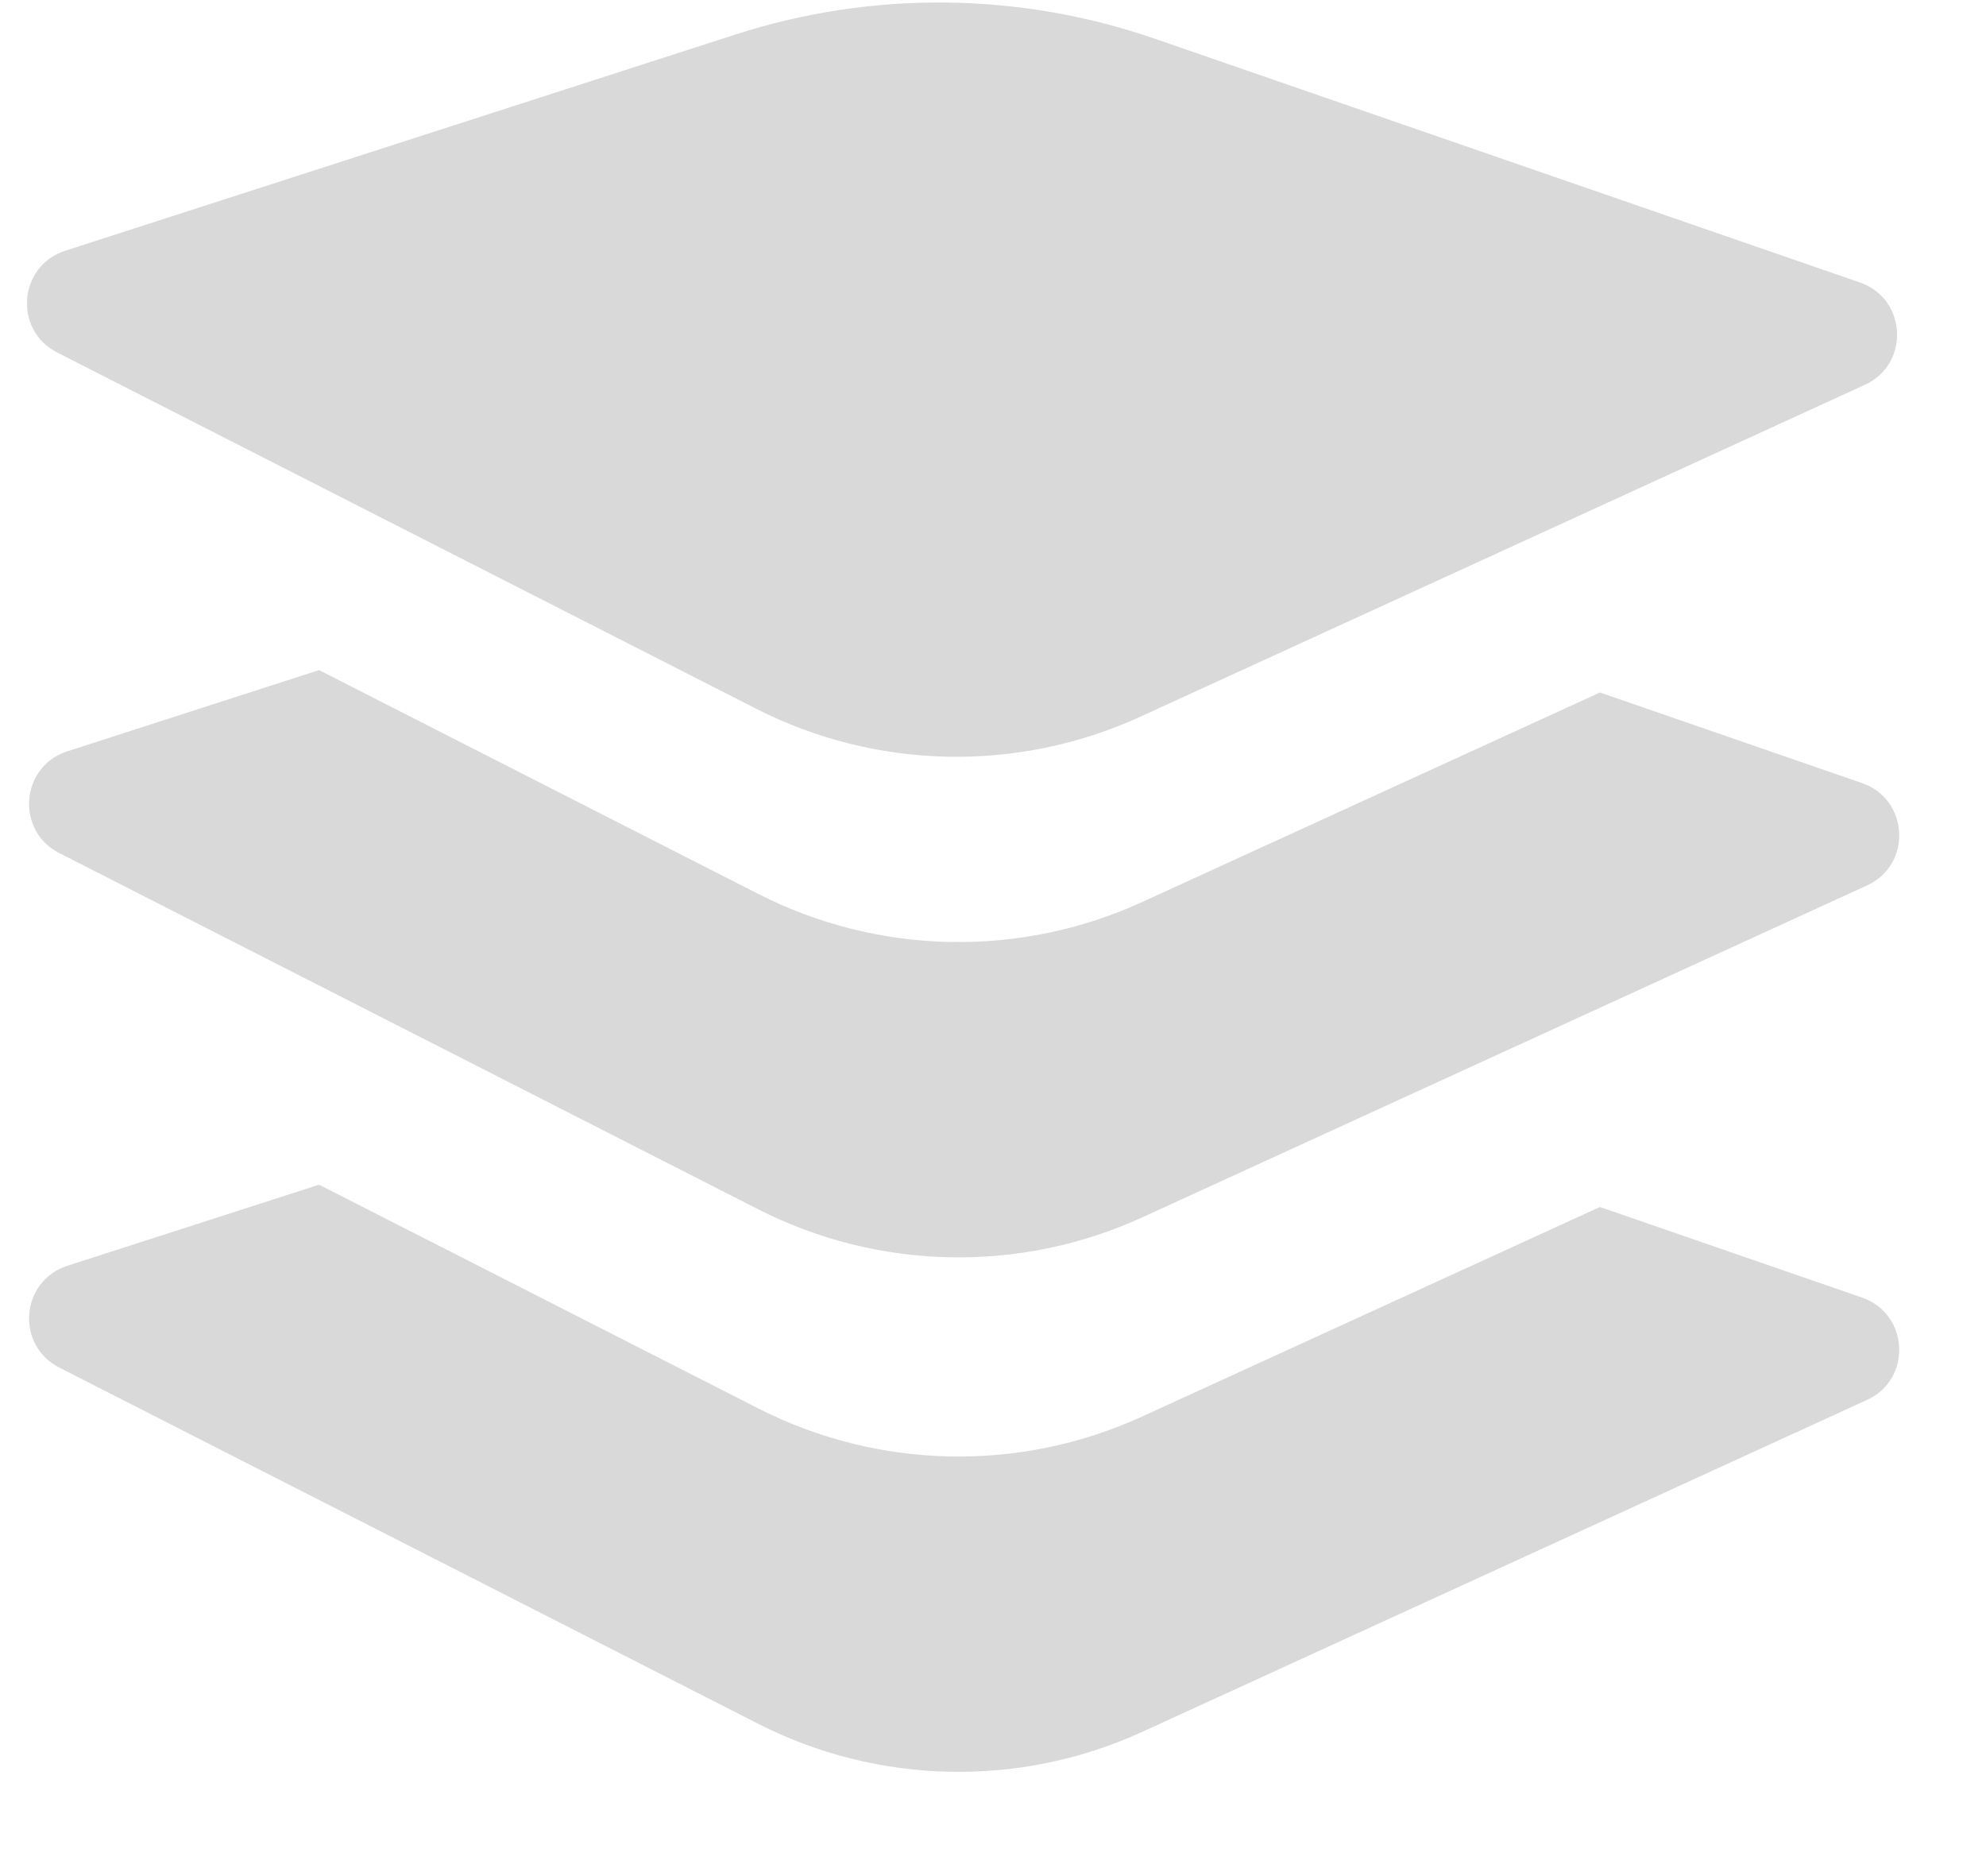 <svg width="18" height="17" viewBox="0 0 18 17" fill="none" xmlns="http://www.w3.org/2000/svg">
<path fill-rule="evenodd" clip-rule="evenodd" d="M0.591 2.272C0.167 2.409 0.12 2.991 0.518 3.194L6.853 6.422C7.941 6.976 9.223 7.003 10.334 6.495L16.902 3.487C17.312 3.3 17.284 2.708 16.858 2.56L10.47 0.352C9.241 -0.073 7.906 -0.087 6.668 0.312L0.591 2.272ZM2.892 6.072L0.61 6.808C0.186 6.945 0.139 7.527 0.537 7.73L6.872 10.958C7.961 11.512 9.243 11.539 10.353 11.031L16.922 8.023C17.332 7.836 17.303 7.244 16.877 7.096L14.501 6.275L10.353 8.173C9.243 8.682 7.961 8.655 6.872 8.1L2.892 6.072ZM2.892 10.735L0.61 11.47C0.186 11.607 0.139 12.189 0.537 12.392L6.872 15.62C7.961 16.174 9.243 16.201 10.353 15.693L16.922 12.685C17.332 12.498 17.303 11.906 16.877 11.758L14.501 10.937L10.353 12.835C9.243 13.344 7.961 13.317 6.872 12.762L2.892 10.735Z" fill="#D9D9D9"/>
</svg>
